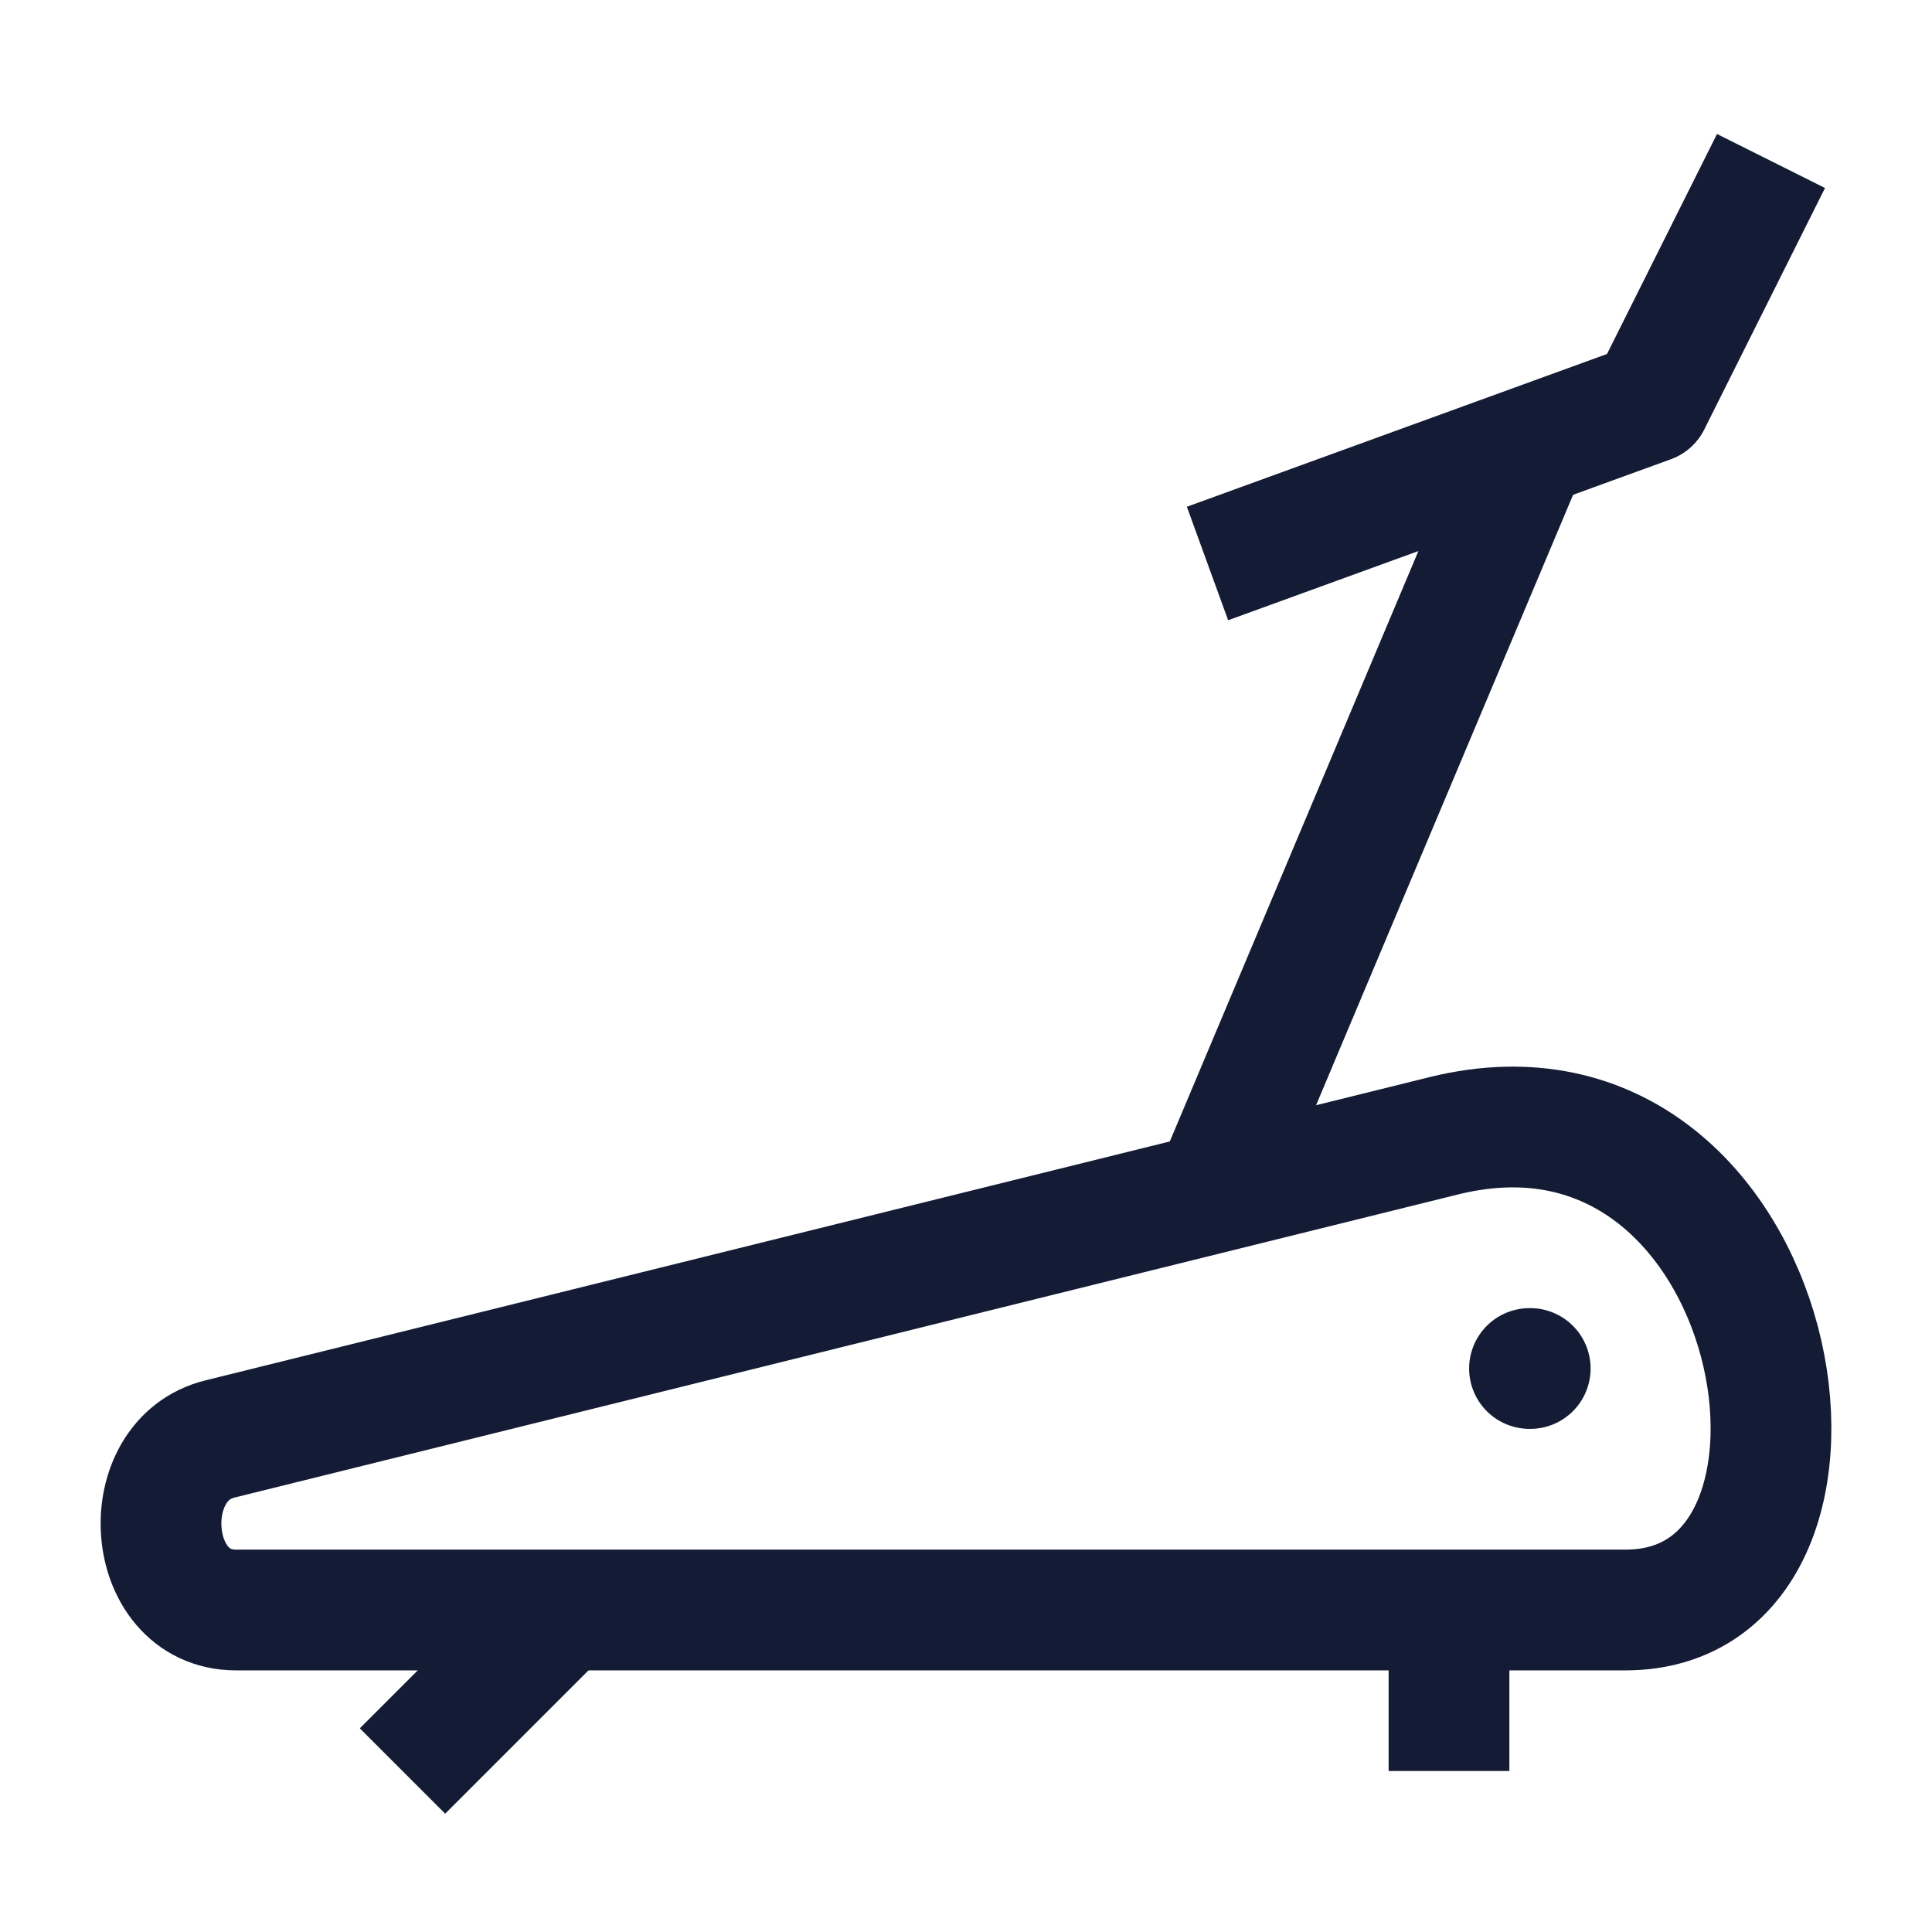 <svg width="24" height="24" viewBox="0 0 24 24" fill="none" xmlns="http://www.w3.org/2000/svg">
<path d="M20.191 20H2.932C2.353 20 2.036 19.521 2.003 19.015C1.971 18.522 2.207 18.003 2.734 17.875L17.948 14.106C22.205 13.068 23.364 20 20.191 20Z" stroke="#141B34" stroke-width="1.5" stroke-linejoin="round"/>
<path d="M19 17H19.009" stroke="#141B34" stroke-width="1.5" stroke-linecap="round" stroke-linejoin="round"/>
<path d="M22 2L20.5 5L15 7" stroke="#141B34" stroke-width="1.5" stroke-linejoin="round"/>
<path d="M15 15L19 5.5" stroke="#141B34" stroke-width="1.5" stroke-linejoin="round"/>
<path d="M7 20L5 22" stroke="#141B34" stroke-width="1.5" stroke-linejoin="round"/>
<path d="M18 20V22" stroke="#141B34" stroke-width="1.5" stroke-linejoin="round"/>
</svg>
